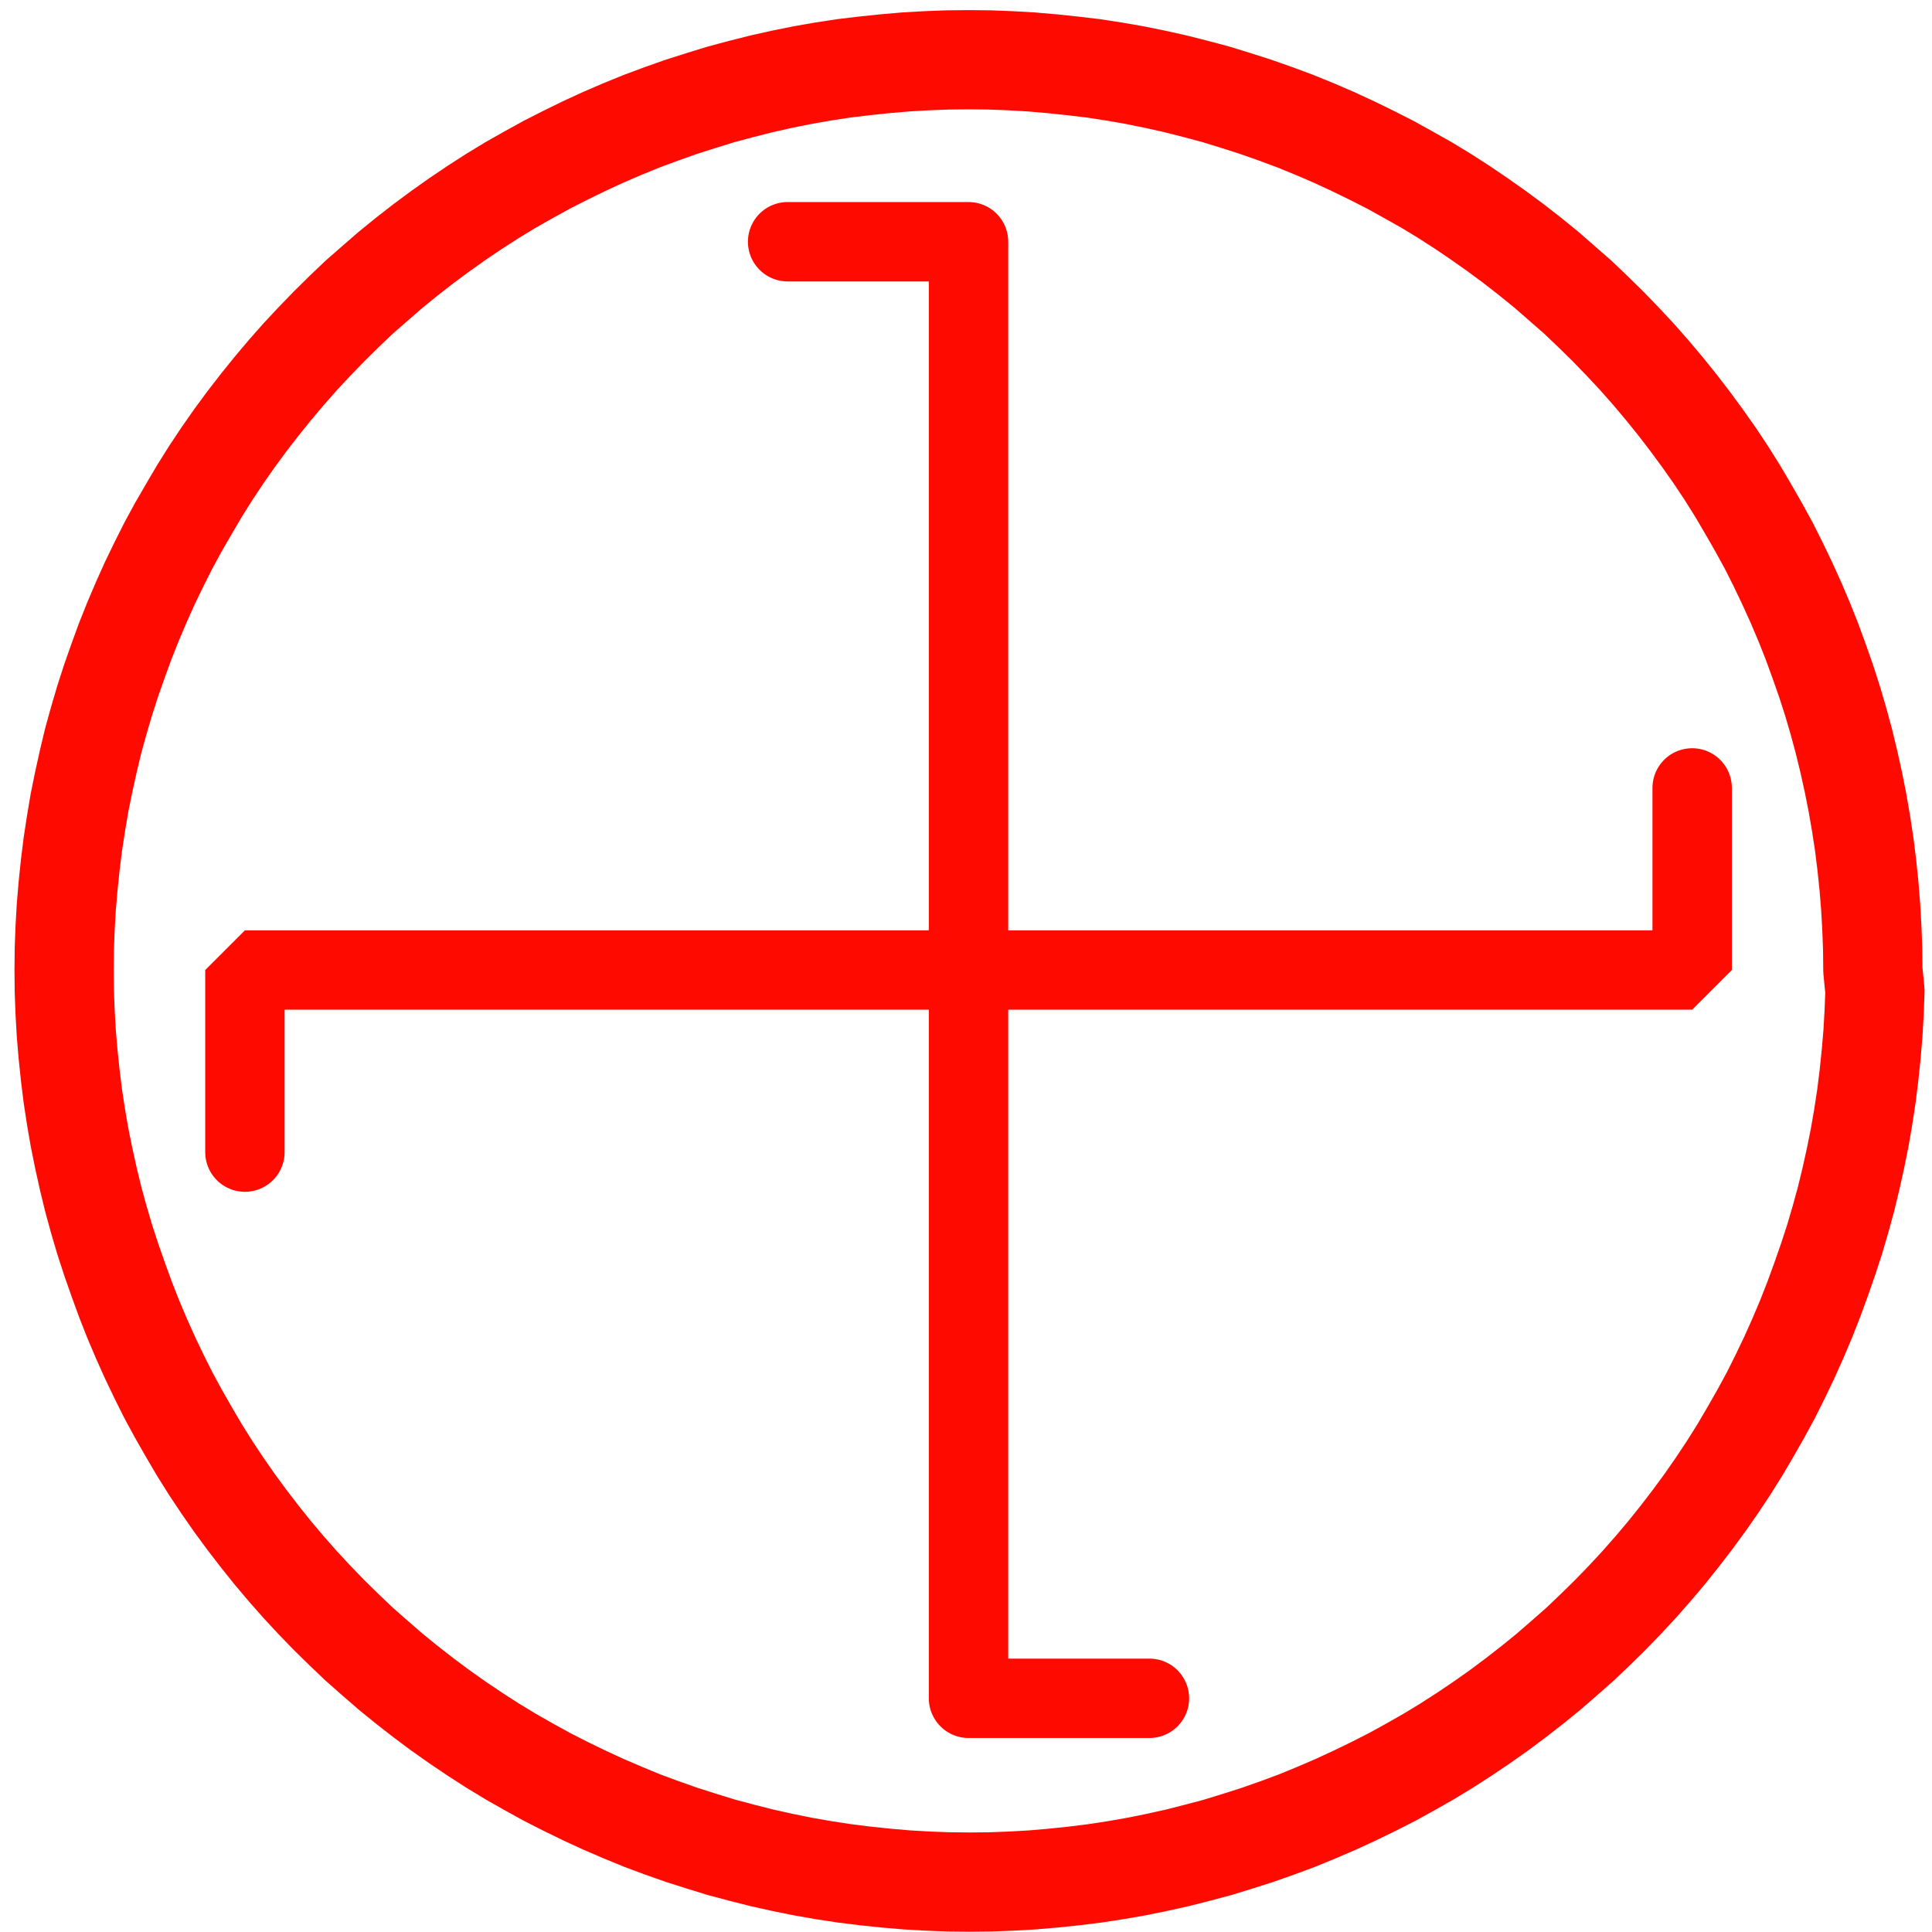 <?xml version="1.0" encoding="UTF-8" standalone="no"?>
<svg
   viewBox="0 0 19.469 19.469"
   id="svg2"
   version="1.1"
   inkscape:version="1.1.1 (3bf5ae0d25, 2021-09-20)"
   width="100%"
   height="100%"
   sodipodi:docname="Pompa.svg"
   xmlns:inkscape="http://www.inkscape.org/namespaces/inkscape"
   xmlns:sodipodi="http://sodipodi.sourceforge.net/DTD/sodipodi-0.dtd"
   xmlns="http://www.w3.org/2000/svg"
   xmlns:svg="http://www.w3.org/2000/svg"
   xmlns:rdf="http://www.w3.org/1999/02/22-rdf-syntax-ns#"
   xmlns:cc="http://creativecommons.org/ns#"
   xmlns:dc="http://purl.org/dc/elements/1.1/">
  <defs
     id="defs88">
    <marker
       style="overflow:visible"
       refY="0.0"
       refX="0.0"
       orient="auto"
       id="DistanceX">
      <path
         id="path3823"
         style="stroke:#000000; stroke-width:0.5"
         d="M 3,-3 L -3,3 M 0,-5 L  0,5" />
    </marker>
    <pattern
       y="0"
       x="0"
       width="8"
       patternUnits="userSpaceOnUse"
       id="Hatch"
       height="8">
      <path
         id="path3826"
         stroke-width="0.25"
         stroke="#000000"
         linecap="square"
         d="M8 4 l-4,4" />
      <path
         id="path3828"
         stroke-width="0.25"
         stroke="#000000"
         linecap="square"
         d="M6 2 l-4,4" />
      <path
         id="path3830"
         stroke-width="0.25"
         stroke="#000000"
         linecap="square"
         d="M4 0 l-4,4" />
    </pattern>
    <symbol
       id="*MODEL_SPACE" />
    <symbol
       id="*PAPER_SPACE" />
    <marker
       style="overflow:visible"
       refY="0.0"
       refX="0.0"
       orient="auto"
       id="DistanceX-7">
      <path
         id="path3903"
         style="stroke:#000000; stroke-width:0.5"
         d="M 3,-3 L -3,3 M 0,-5 L  0,5" />
    </marker>
    <pattern
       y="0"
       x="0"
       width="8"
       patternUnits="userSpaceOnUse"
       id="Hatch-8"
       height="8">
      <path
         id="path3906"
         stroke-width="0.25"
         stroke="#000000"
         linecap="square"
         d="M8 4 l-4,4" />
      <path
         id="path3908"
         stroke-width="0.25"
         stroke="#000000"
         linecap="square"
         d="M6 2 l-4,4" />
      <path
         id="path3910"
         stroke-width="0.25"
         stroke="#000000"
         linecap="square"
         d="M4 0 l-4,4" />
    </pattern>
    <symbol
       id="*MODEL_SPACE-5" />
    <symbol
       id="*PAPER_SPACE-3" />
    <marker
       style="overflow:visible"
       refY="0.0"
       refX="0.0"
       orient="auto"
       id="DistanceX-3">
      <path
         id="path3947"
         style="stroke:#000000; stroke-width:0.5"
         d="M 3,-3 L -3,3 M 0,-5 L  0,5" />
    </marker>
    <pattern
       y="0"
       x="0"
       width="8"
       patternUnits="userSpaceOnUse"
       id="Hatch-6"
       height="8">
      <path
         id="path3950"
         stroke-width="0.25"
         stroke="#000000"
         linecap="square"
         d="M8 4 l-4,4" />
      <path
         id="path3952"
         stroke-width="0.25"
         stroke="#000000"
         linecap="square"
         d="M6 2 l-4,4" />
      <path
         id="path3954"
         stroke-width="0.25"
         stroke="#000000"
         linecap="square"
         d="M4 0 l-4,4" />
    </pattern>
    <symbol
       id="*MODEL_SPACE-0" />
    <symbol
       id="*PAPER_SPACE-9" />
    <pattern
       id="EMFhbasepattern"
       patternUnits="userSpaceOnUse"
       width="6"
       height="6"
       x="0"
       y="0" />
    <pattern
       id="EMFhbasepattern-5"
       patternUnits="userSpaceOnUse"
       width="6"
       height="6"
       x="0"
       y="0" />
  </defs>
  <sodipodi:namedview
     pagecolor="#ffffff"
     bordercolor="#666666"
     borderopacity="1"
     objecttolerance="10"
     gridtolerance="10"
     guidetolerance="10"
     inkscape:pageopacity="0"
     inkscape:pageshadow="2"
     inkscape:window-width="2400"
     inkscape:window-height="1261"
     id="namedview86"
     showgrid="false"
     inkscape:zoom="22.627418"
     inkscape:cx="10.142562"
     inkscape:cy="11.556776"
     inkscape:window-x="2391"
     inkscape:window-y="-9"
     inkscape:window-maximized="1"
     inkscape:current-layer="layer4"
     showguides="false"
     inkscape:guide-bbox="true"
     fit-margin-top="0"
     fit-margin-left="0"
     fit-margin-right="0"
     fit-margin-bottom="0"
     inkscape:document-rotation="0"
     inkscape:pagecheckerboard="0">
    <sodipodi:guide
       orientation="1,0"
       position="-0.263,36.561"
       id="guide3018"
       inkscape:locked="false" />
    <sodipodi:guide
       orientation="0,1"
       position="-22.31,9.736"
       id="guide3020"
       inkscape:locked="false" />
    <sodipodi:guide
       orientation="0,1"
       position="-47.079,19.736"
       id="guide3022"
       inkscape:locked="false" />
    <sodipodi:guide
       orientation="1,0"
       position="19.738,54.78"
       id="guide3024"
       inkscape:locked="false" />
    <sodipodi:guide
       orientation="1,0"
       position="9.738,80.367"
       id="guide3026"
       inkscape:locked="false" />
    <sodipodi:guide
       orientation="0,1"
       position="-137.762,-0.264"
       id="guide3028"
       inkscape:locked="false" />
  </sodipodi:namedview>
  <g
     inkscape:groupmode="layer"
     id="layer4"
     inkscape:label="diff"
     style="display:inline">
    <g
       inkscape:label="0"
       id="g3837"
       transform="matrix(0.586,0,0,0.586,-739.969,-398.171)" />
    <g
       inkscape:label="0"
       id="g3961"
       transform="matrix(0.55,0,0,0.55,-694.258,-373.327)" />
    <path
       style="fill:none;fill-opacity:1;stroke:#ff0a00;stroke-width:0.229;stroke-linecap:round;stroke-linejoin:round;stroke-miterlimit:4;stroke-dasharray:none;stroke-opacity:1"
       d="M 18.873,9.775 18.871,9.564 18.863,9.352 18.851,9.14 18.834,8.929 18.812,8.717 18.786,8.507 18.754,8.298 18.718,8.09 18.677,7.883 18.631,7.675 18.581,7.469 18.526,7.266 18.466,7.062 18.401,6.86 18.331,6.661 18.258,6.461 18.18,6.265 18.097,6.07 18.009,5.876 17.918,5.686 17.823,5.497 17.721,5.311 17.616,5.128 17.509,4.946 17.396,4.766 17.279,4.59 17.157,4.417 17.032,4.247 16.903,4.079 16.77,3.914 16.635,3.754 16.494,3.594 16.351,3.441 16.204,3.289 16.053,3.141 15.9,2.995 15.741,2.856 15.583,2.718 15.418,2.584 15.251,2.454 15.082,2.329 14.909,2.207 14.735,2.089 14.558,1.975 14.377,1.865 14.194,1.762 14.01,1.66 13.821,1.564 13.632,1.472 13.442,1.384 13.247,1.3 13.053,1.221 12.854,1.147 12.655,1.077 12.455,1.013 12.254,0.951 12.052,0.897 11.847,0.845 11.641,0.799 11.434,0.757 11.227,0.721 11.019,0.689 10.81,0.664 10.6,0.642 10.391,0.624 10.181,0.612 9.97,0.604 9.76,0.602 9.549,0.604 9.339,0.612 9.128,0.624 8.92,0.642 8.709,0.664 8.501,0.689 8.292,0.721 8.086,0.757 7.879,0.799 7.673,0.845 7.468,0.897 7.266,0.951 7.065,1.013 6.864,1.077 6.666,1.147 6.467,1.221 6.273,1.3 6.078,1.384 5.887,1.472 5.699,1.564 5.51,1.66 5.325,1.762 5.143,1.865 4.962,1.975 4.785,2.089 4.61,2.207 4.438,2.329 4.269,2.454 4.102,2.584 3.937,2.718 3.778,2.856 3.619,2.995 3.466,3.141 3.316,3.289 3.169,3.441 3.026,3.594 2.885,3.754 2.75,3.914 2.617,4.079 2.487,4.247 2.362,4.417 2.241,4.59 2.124,4.766 2.011,4.946 1.904,5.128 1.798,5.311 1.697,5.497 1.602,5.686 1.51,5.876 1.423,6.07 1.34,6.265 1.262,6.461 1.189,6.661 1.119,6.86 1.054,7.062 0.994,7.266 0.938,7.469 0.889,7.675 0.843,7.883 0.801,8.09 0.766,8.298 0.734,8.507 0.708,8.717 0.686,8.929 0.668,9.14 0.656,9.352 l -0.008,0.212 -0.002,0.212 0.002,0.212 0.008,0.212 0.012,0.212 0.018,0.212 0.022,0.212 0.026,0.21 0.032,0.21 0.036,0.208 0.042,0.208 0.046,0.208 0.05,0.206 0.056,0.204 0.06,0.204 0.066,0.202 0.07,0.2 0.073,0.2 0.077,0.196 0.083,0.196 0.087,0.194 0.091,0.19 0.095,0.19 0.101,0.186 0.105,0.184 0.107,0.182 0.113,0.18 0.117,0.176 0.121,0.174 0.125,0.17 0.129,0.168 0.133,0.166 0.135,0.16 0.141,0.16 0.143,0.154 0.147,0.152 0.151,0.148 0.153,0.146 0.159,0.14 0.159,0.138 0.165,0.134 0.167,0.13 0.169,0.126 0.173,0.122 0.175,0.118 0.177,0.114 0.181,0.11 0.183,0.104 0.185,0.102 0.189,0.096 0.189,0.092 0.191,0.088 0.195,0.084 0.195,0.08 0.199,0.074 0.199,0.07 0.201,0.064 0.201,0.062 0.203,0.054 0.205,0.052 0.207,0.046 0.207,0.042 0.207,0.036 0.209,0.032 0.209,0.026 0.211,0.022 0.209,0.018 0.211,0.012 0.211,0.008 0.211,0.002 0.211,-0.002 0.211,-0.008 0.211,-0.012 0.209,-0.018 0.211,-0.022 0.209,-0.026 0.209,-0.032 0.207,-0.036 0.207,-0.042 0.207,-0.046 0.205,-0.052 0.203,-0.054 0.201,-0.062 0.201,-0.064 0.199,-0.07 0.199,-0.074 0.195,-0.08 0.195,-0.084 0.191,-0.088 0.189,-0.092 0.189,-0.096 0.185,-0.102 0.183,-0.104 0.181,-0.11 0.177,-0.114 0.175,-0.118 0.173,-0.122 0.169,-0.126 0.167,-0.13 0.165,-0.134 0.159,-0.138 0.159,-0.14 0.153,-0.146 0.151,-0.148 0.147,-0.152 0.143,-0.154 0.141,-0.16 0.135,-0.16 0.133,-0.166 0.129,-0.168 0.125,-0.17 0.121,-0.174 0.117,-0.176 0.113,-0.18 0.107,-0.182 0.105,-0.184 0.101,-0.186 0.095,-0.19 0.091,-0.19 0.087,-0.194 0.083,-0.196 0.077,-0.196 0.073,-0.2 0.07,-0.2 0.066,-0.202 0.06,-0.204 0.056,-0.204 0.05,-0.206 0.046,-0.208 0.042,-0.208 0.036,-0.208 0.032,-0.21 0.026,-0.21 0.022,-0.212 0.018,-0.212 0.012,-0.212 0.008,-0.212 z"
       id="path937" />
    <path
       style="fill:none;fill-opacity:1;stroke:#ff0a00;stroke-width:0.229;stroke-linecap:round;stroke-linejoin:round;stroke-miterlimit:4;stroke-dasharray:none;stroke-opacity:1"
       d="M 7.937,2.436 H 9.76 V 17.114 h 1.823"
       id="path939" />
    <path
       style="fill:none;stroke:#ff0a00;stroke-width:0.002px;stroke-linecap:round;stroke-linejoin:round;stroke-miterlimit:4;stroke-dasharray:none;stroke-opacity:1"
       d="M 2.468,11.61 V 9.775 H 17.052 V 7.94"
       id="path941" />
    <path
       style="fill:none;fill-opacity:1;stroke:#ff0a00;stroke-width:1;stroke-linecap:round;stroke-linejoin:round;stroke-miterlimit:4;stroke-dasharray:none;stroke-opacity:1"
       d="M 18.873,9.775 18.871,9.564 18.863,9.352 18.851,9.14 18.834,8.929 18.812,8.717 18.786,8.507 18.754,8.298 18.718,8.09 18.677,7.883 18.631,7.675 18.581,7.469 18.526,7.266 18.466,7.062 18.401,6.86 18.331,6.661 18.258,6.461 18.18,6.265 18.097,6.07 18.009,5.876 17.918,5.686 17.823,5.497 17.721,5.311 17.616,5.128 17.509,4.946 17.396,4.766 17.279,4.59 17.157,4.417 17.032,4.247 16.903,4.079 16.77,3.914 16.635,3.754 16.494,3.594 16.351,3.441 16.204,3.289 16.053,3.141 15.9,2.995 15.741,2.856 15.583,2.718 15.418,2.584 15.251,2.454 15.082,2.329 14.909,2.207 14.735,2.089 14.558,1.975 14.377,1.865 14.194,1.762 14.01,1.66 13.821,1.564 13.632,1.472 13.442,1.384 13.247,1.3 13.053,1.221 12.854,1.147 12.655,1.077 12.455,1.013 12.254,0.951 12.052,0.897 11.847,0.845 11.641,0.799 11.434,0.757 11.227,0.721 11.019,0.689 10.81,0.664 10.6,0.642 10.391,0.624 10.181,0.612 9.97,0.604 9.76,0.602 9.549,0.604 9.339,0.612 9.128,0.624 8.92,0.642 8.709,0.664 8.501,0.689 8.292,0.721 8.086,0.757 7.879,0.799 7.673,0.845 7.468,0.897 7.266,0.951 7.065,1.013 6.864,1.077 6.666,1.147 6.467,1.221 6.273,1.3 6.078,1.384 5.887,1.472 5.699,1.564 5.51,1.66 5.325,1.762 5.143,1.865 4.962,1.975 4.785,2.089 4.61,2.207 4.438,2.329 4.269,2.454 4.102,2.584 3.937,2.718 3.778,2.856 3.619,2.995 3.466,3.141 3.316,3.289 3.169,3.441 3.026,3.594 2.885,3.754 2.75,3.914 2.617,4.079 2.487,4.247 2.362,4.417 2.241,4.59 2.124,4.766 2.011,4.946 1.904,5.128 1.798,5.311 1.697,5.497 1.602,5.686 1.51,5.876 1.423,6.07 1.34,6.265 1.262,6.461 1.189,6.661 1.119,6.86 1.054,7.062 0.994,7.266 0.938,7.469 0.889,7.675 0.843,7.883 0.801,8.09 0.766,8.298 0.734,8.507 0.708,8.717 0.686,8.929 0.668,9.14 0.656,9.352 l -0.008,0.212 -0.002,0.212 0.002,0.212 0.008,0.212 0.012,0.212 0.018,0.212 0.022,0.212 0.026,0.21 0.032,0.21 0.036,0.208 0.042,0.208 0.046,0.208 0.05,0.206 0.056,0.204 0.06,0.204 0.066,0.202 0.07,0.2 0.073,0.2 0.077,0.196 0.083,0.196 0.087,0.194 0.091,0.19 0.095,0.19 0.101,0.186 0.105,0.184 0.107,0.182 0.113,0.18 0.117,0.176 0.121,0.174 0.125,0.17 0.129,0.168 0.133,0.166 0.135,0.16 0.141,0.16 0.143,0.154 0.147,0.152 0.151,0.148 0.153,0.146 0.159,0.14 0.159,0.138 0.165,0.134 0.167,0.13 0.169,0.126 0.173,0.122 0.175,0.118 0.177,0.114 0.181,0.11 0.183,0.104 0.185,0.102 0.189,0.096 0.189,0.092 0.191,0.088 0.195,0.084 0.195,0.08 0.199,0.074 0.199,0.07 0.201,0.064 0.201,0.062 0.203,0.054 0.205,0.052 0.207,0.046 0.207,0.042 0.207,0.036 0.209,0.032 0.209,0.026 0.211,0.022 0.209,0.018 0.211,0.012 0.211,0.008 0.211,0.002 0.211,-0.002 0.211,-0.008 0.211,-0.012 0.209,-0.018 0.211,-0.022 0.209,-0.026 0.209,-0.032 0.207,-0.036 0.207,-0.042 0.207,-0.046 0.205,-0.052 0.203,-0.054 0.201,-0.062 0.201,-0.064 0.199,-0.07 0.199,-0.074 0.195,-0.08 0.195,-0.084 0.191,-0.088 0.189,-0.092 0.189,-0.096 0.185,-0.102 0.183,-0.104 0.181,-0.11 0.177,-0.114 0.175,-0.118 0.173,-0.122 0.169,-0.126 0.167,-0.13 0.165,-0.134 0.159,-0.138 0.159,-0.14 0.153,-0.146 0.151,-0.148 0.147,-0.152 0.143,-0.154 0.141,-0.16 0.135,-0.16 0.133,-0.166 0.129,-0.168 0.125,-0.17 0.121,-0.174 0.117,-0.176 0.113,-0.18 0.107,-0.182 0.105,-0.184 0.101,-0.186 0.095,-0.19 0.091,-0.19 0.087,-0.194 0.083,-0.196 0.077,-0.196 0.073,-0.2 0.07,-0.2 0.066,-0.202 0.06,-0.204 0.056,-0.204 0.05,-0.206 0.046,-0.208 0.042,-0.208 0.036,-0.208 0.032,-0.21 0.026,-0.21 0.022,-0.212 0.018,-0.212 0.012,-0.212 0.008,-0.212 z"
       id="path954" />
    <path
       style="fill:none;fill-opacity:1;stroke:#ff0a00;stroke-width:0.8;stroke-linecap:round;stroke-linejoin:round;stroke-miterlimit:4;stroke-dasharray:none;stroke-opacity:1"
       d="M 7.937,2.436 H 9.76 V 17.114 h 1.823"
       id="path956" />
    <path
       style="fill:none;fill-opacity:1;stroke:#ff0a00;stroke-width:0.8;stroke-linecap:round;stroke-linejoin:bevel;stroke-miterlimit:4;stroke-dasharray:none;stroke-opacity:1"
       d="M 2.468,11.61 V 9.775 H 17.052 V 7.94"
       id="path958" />
  </g>
  <g
     inkscape:groupmode="layer"
     id="layer3"
     inkscape:label="base_layer"
     style="display:inline" />
</svg>
